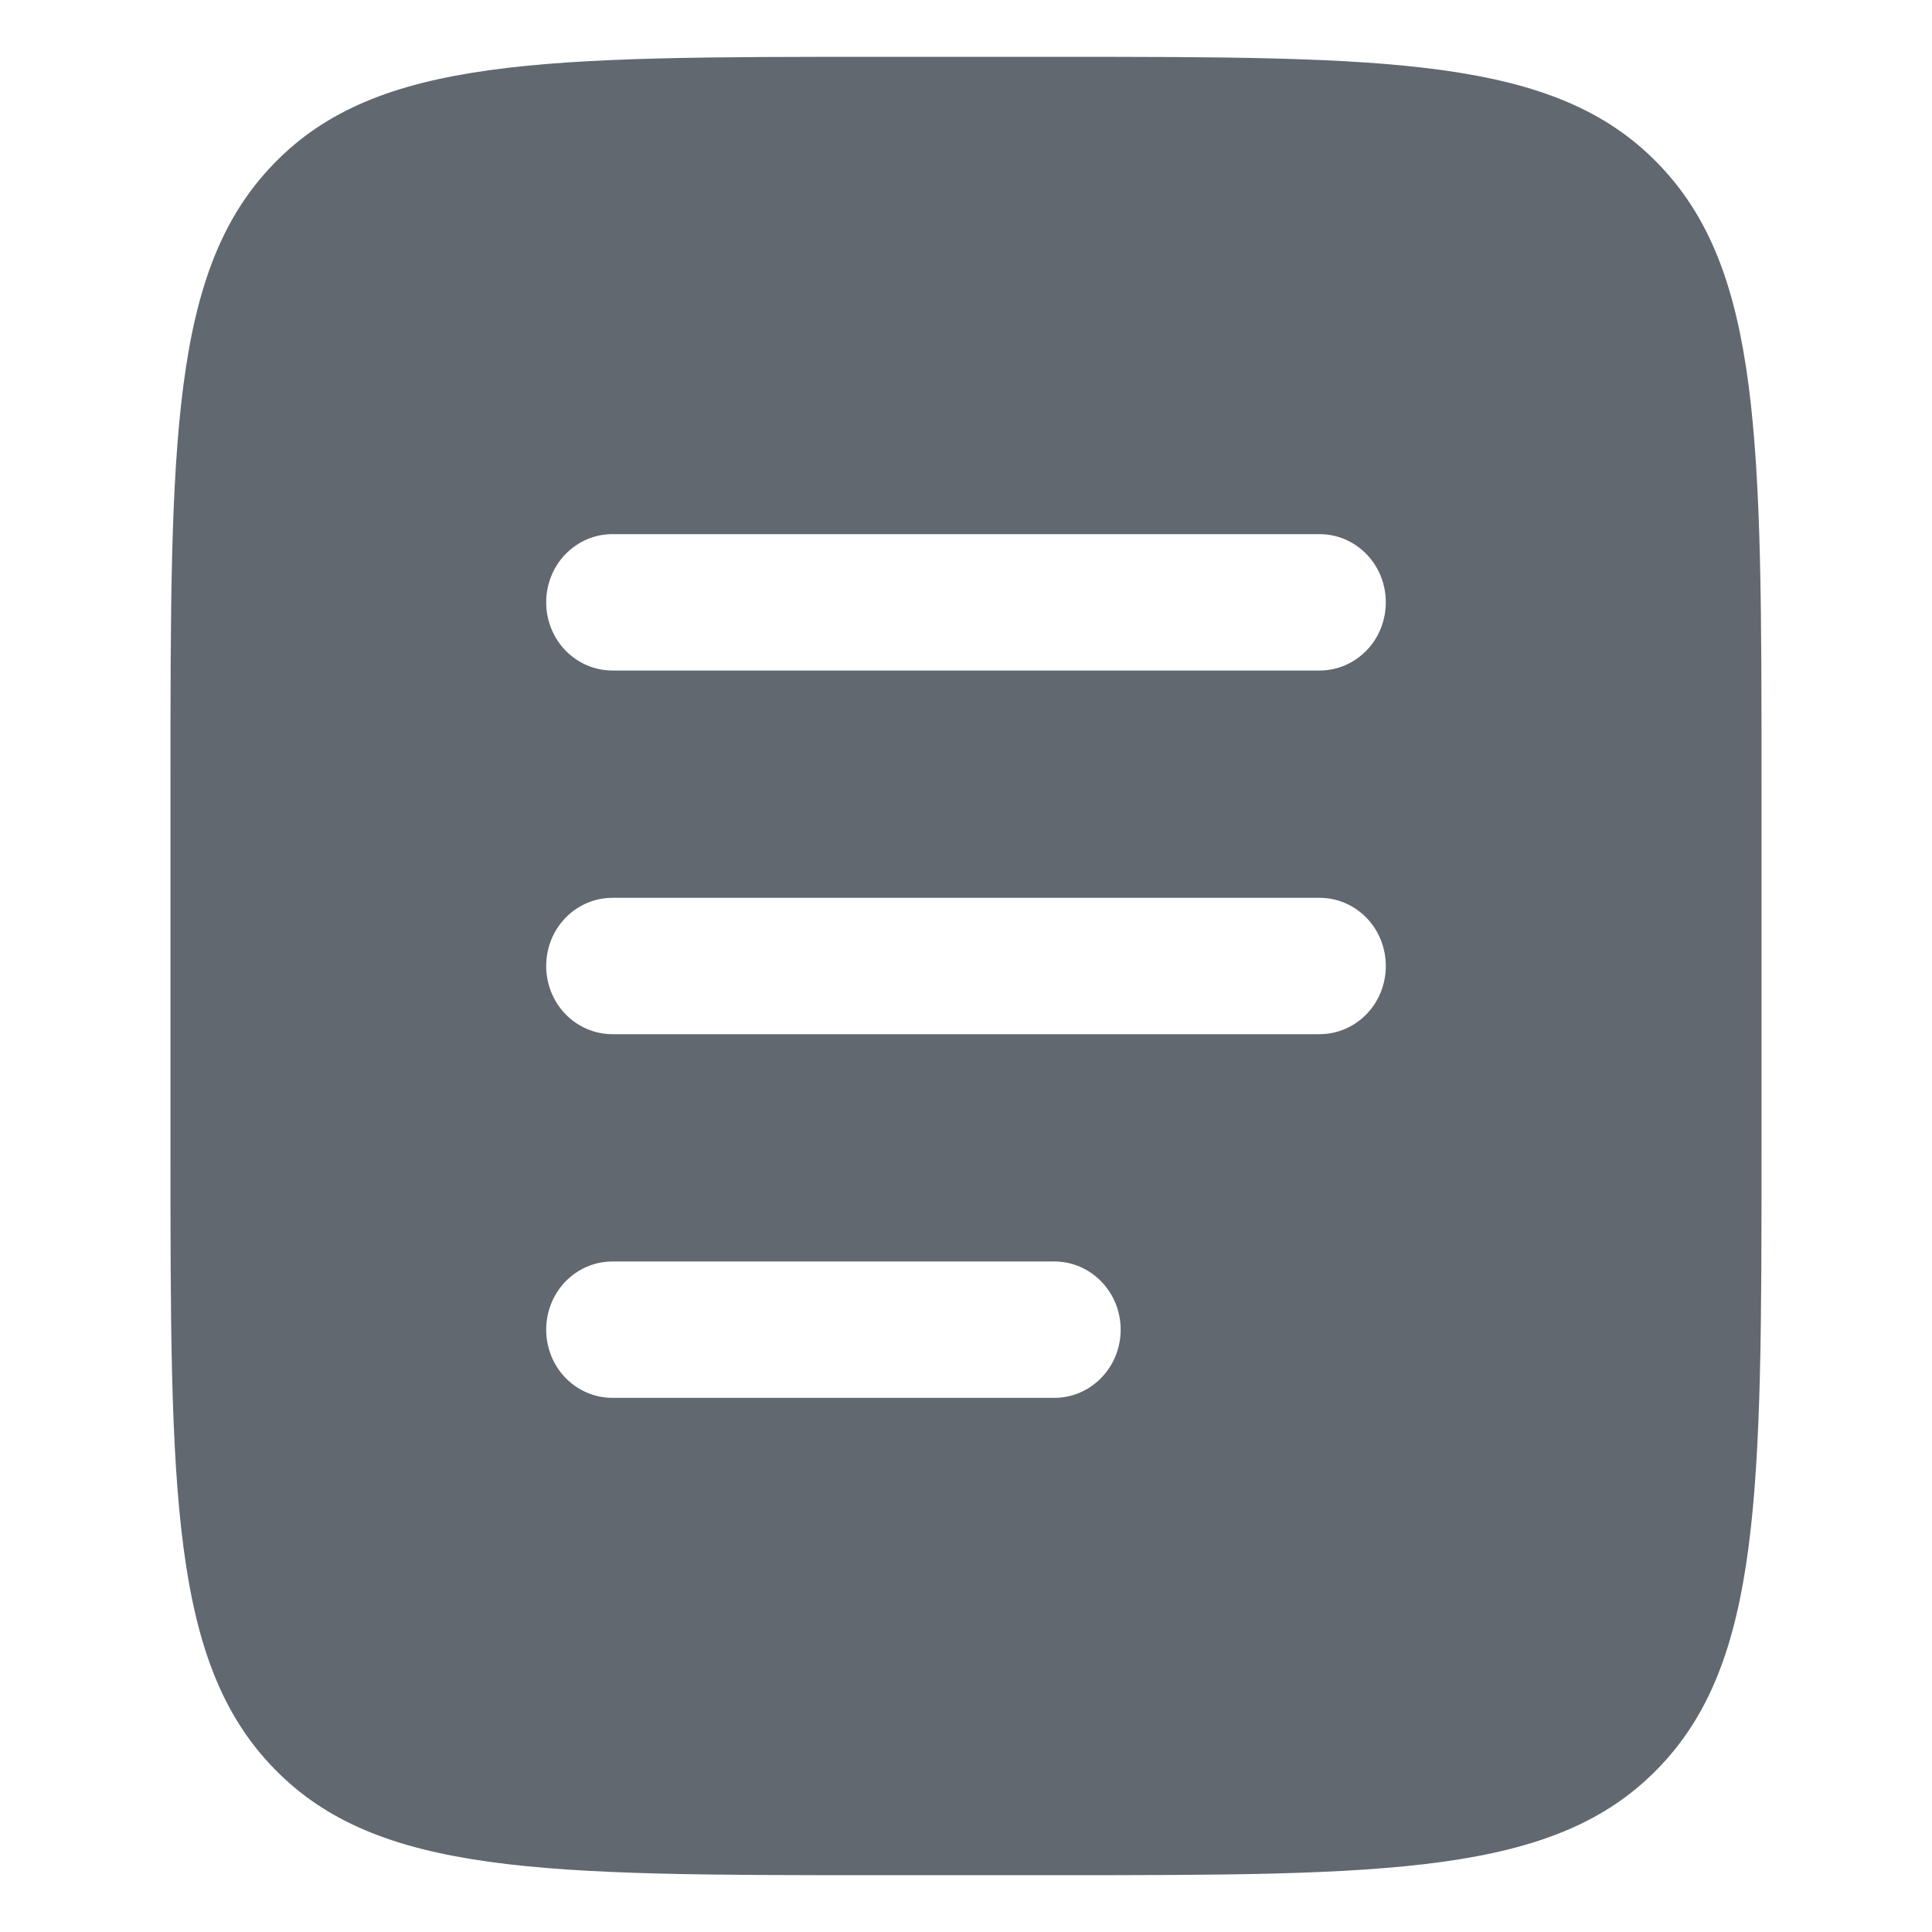 <svg width="17" height="17" viewBox="0 0 17 17" fill="none" xmlns="http://www.w3.org/2000/svg">
<path fill-rule="evenodd" clip-rule="evenodd" d="M2.412 1.438C1.5 2.374 1.5 3.883 1.5 6.9V10.1C1.5 13.117 1.5 14.626 2.412 15.562C3.322 16.5 4.789 16.5 7.722 16.5H9.278C12.211 16.5 13.678 16.5 14.588 15.562C15.5 14.626 15.5 13.117 15.5 10.1V6.9C15.5 3.883 15.5 2.374 14.588 1.438C13.678 0.5 12.211 0.5 9.278 0.5H7.722C4.789 0.5 3.322 0.5 2.412 1.438ZM4.806 5.3C4.806 5.141 4.867 4.988 4.976 4.876C5.086 4.763 5.234 4.7 5.389 4.7H11.611C11.766 4.7 11.914 4.763 12.024 4.876C12.133 4.988 12.194 5.141 12.194 5.3C12.194 5.459 12.133 5.612 12.024 5.724C11.914 5.837 11.766 5.9 11.611 5.9H5.389C5.234 5.9 5.086 5.837 4.976 5.724C4.867 5.612 4.806 5.459 4.806 5.3ZM4.806 8.5C4.806 8.341 4.867 8.188 4.976 8.076C5.086 7.963 5.234 7.9 5.389 7.9H11.611C11.766 7.9 11.914 7.963 12.024 8.076C12.133 8.188 12.194 8.341 12.194 8.5C12.194 8.659 12.133 8.812 12.024 8.924C11.914 9.037 11.766 9.1 11.611 9.1H5.389C5.234 9.1 5.086 9.037 4.976 8.924C4.867 8.812 4.806 8.659 4.806 8.5ZM5.389 11.1C5.234 11.1 5.086 11.163 4.976 11.276C4.867 11.388 4.806 11.541 4.806 11.7C4.806 11.859 4.867 12.012 4.976 12.124C5.086 12.237 5.234 12.3 5.389 12.3H9.278C9.432 12.3 9.581 12.237 9.69 12.124C9.8 12.012 9.861 11.859 9.861 11.7C9.861 11.541 9.8 11.388 9.69 11.276C9.581 11.163 9.432 11.1 9.278 11.1H5.389Z" fill="#616870"/>
</svg>
